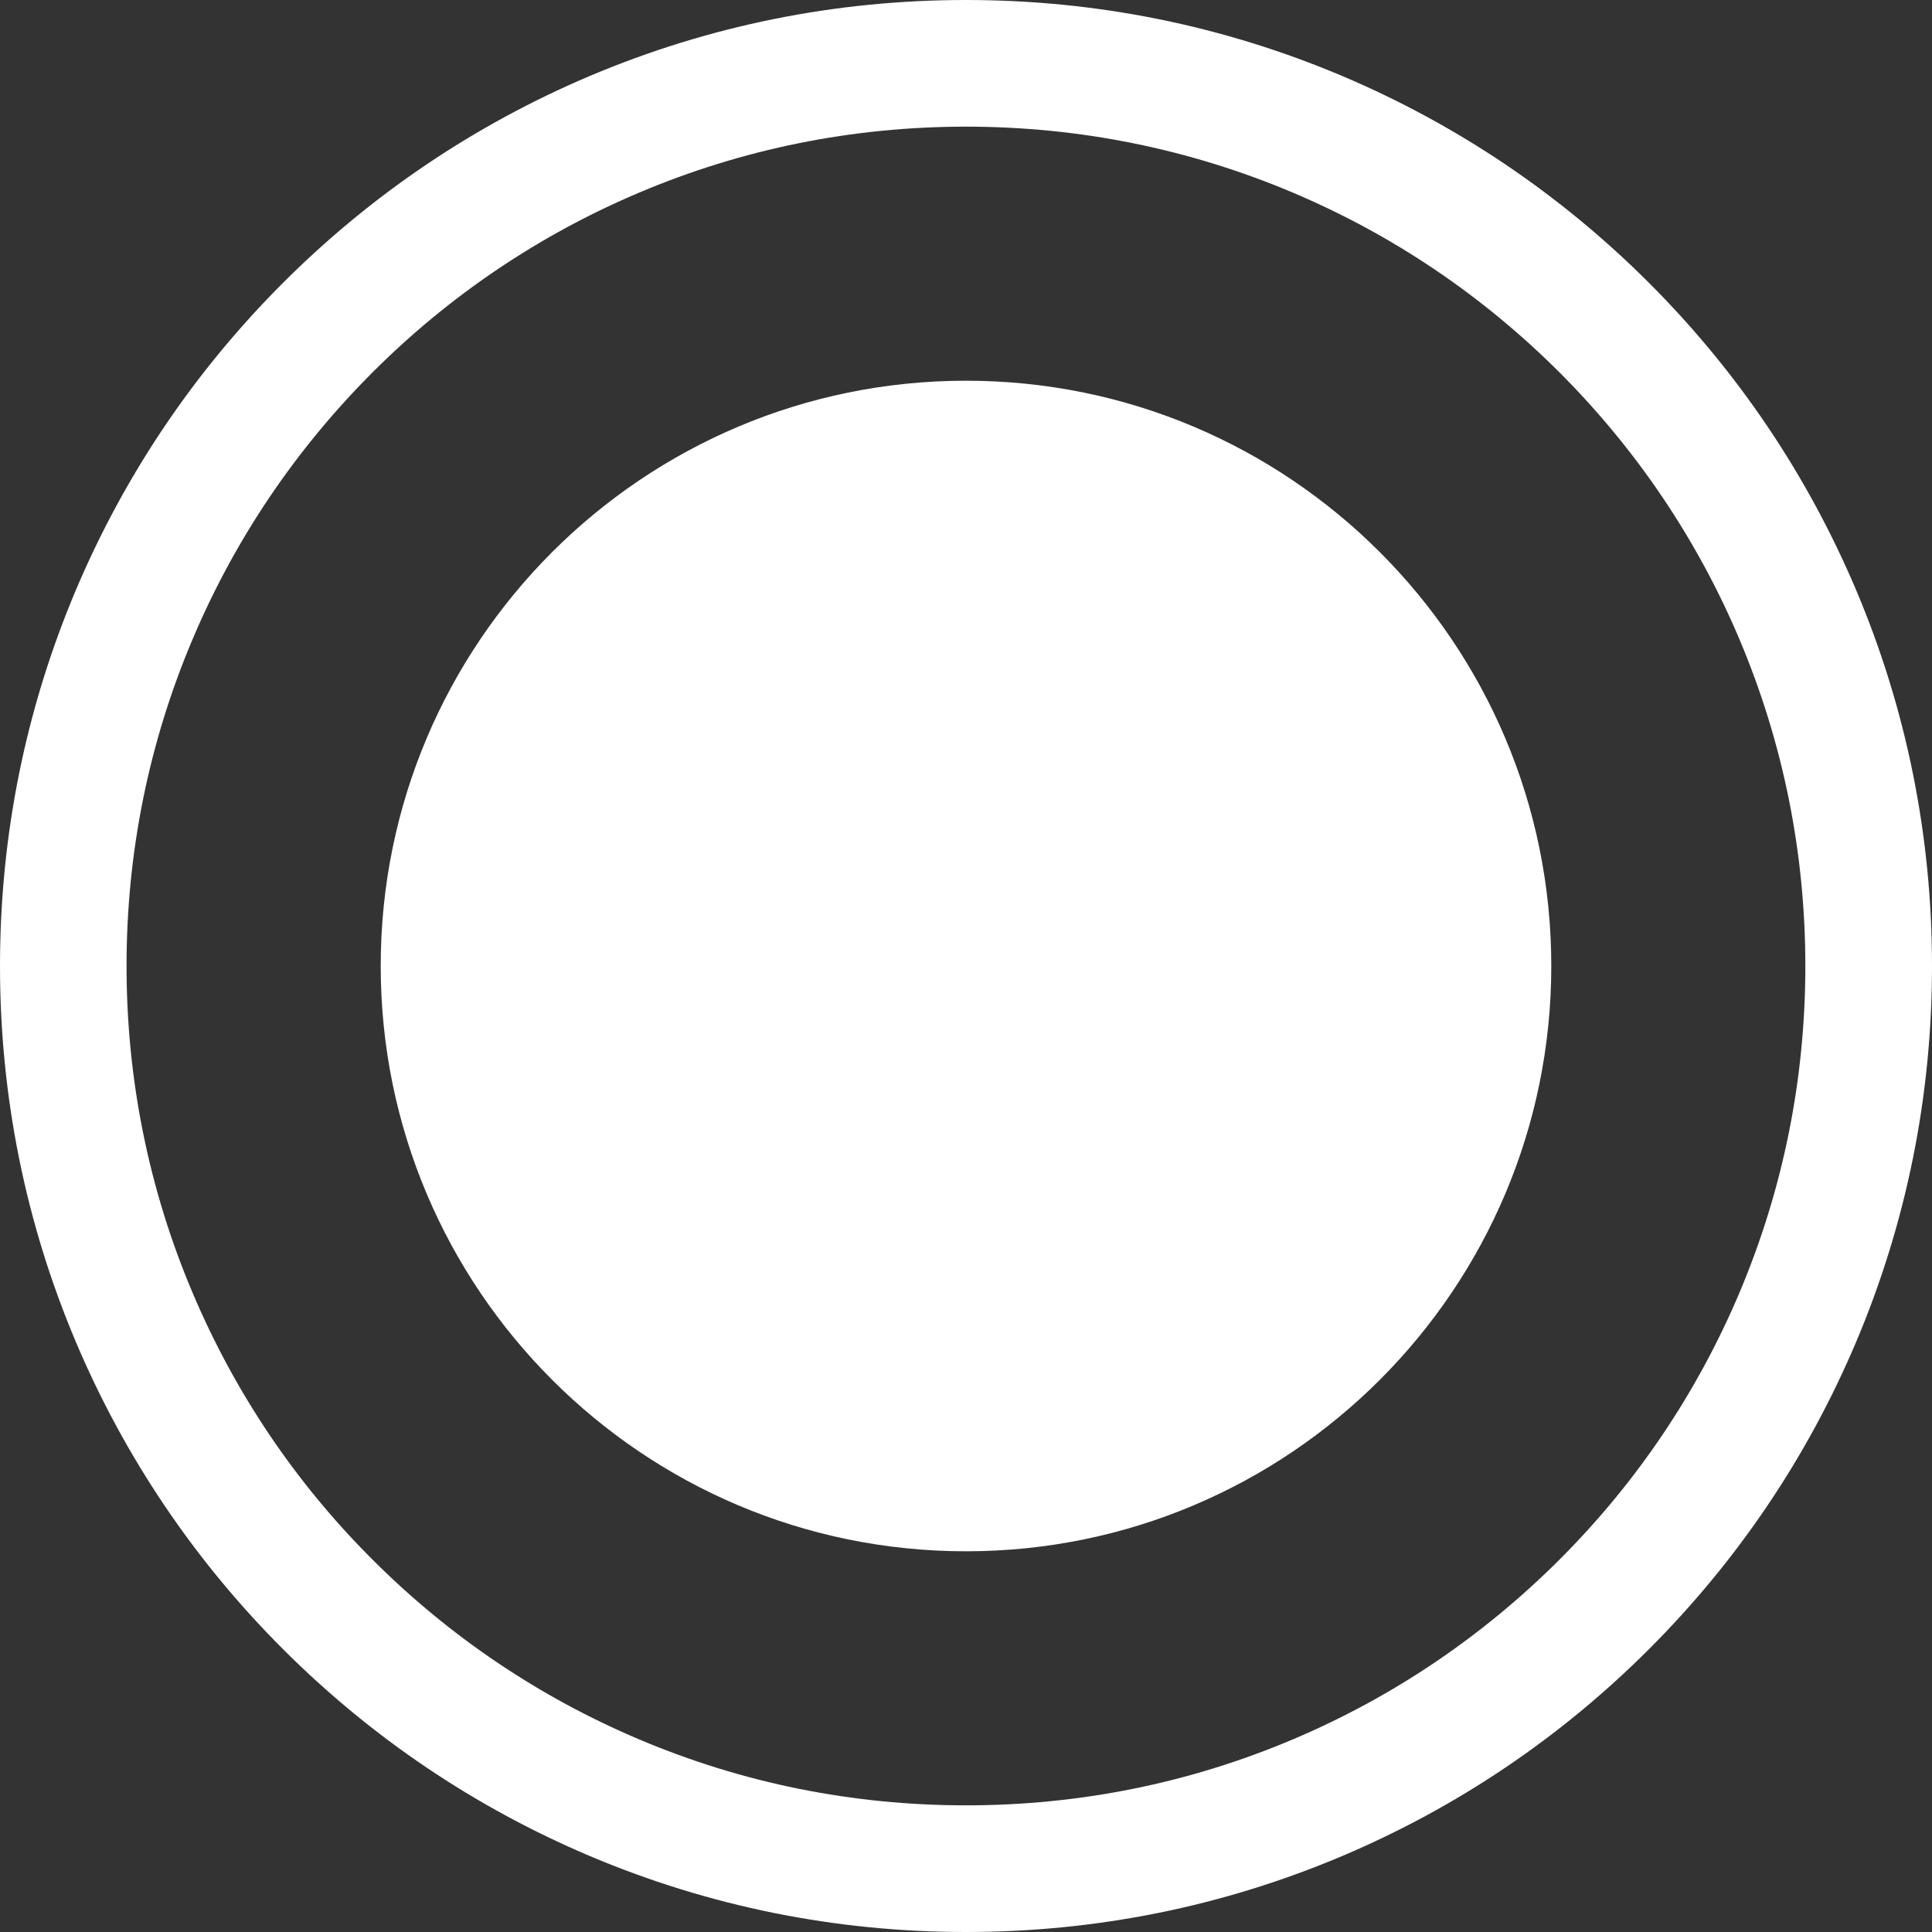 <svg width="18" height="18" viewBox="0 0 18 18" fill="none" xmlns="http://www.w3.org/2000/svg">
<rect x="0" y="0" width="18" height="18" fill="#333333" stroke="none"/>
<path d="M17.293 5.497C16.839 4.425 16.19 3.462 15.364 2.636C14.538 1.81 13.575 1.161 12.503 0.707C11.393 0.238 10.215 0 9 0C7.785 0 6.606 0.238 5.497 0.707C4.425 1.161 3.462 1.81 2.636 2.636C1.81 3.462 1.161 4.425 0.707 5.497C0.238 6.607 0 7.785 0 9C0 10.215 0.238 11.394 0.707 12.503C1.161 13.575 1.81 14.538 2.636 15.364C3.462 16.19 4.425 16.839 5.497 17.293C6.607 17.762 7.785 18 9 18C10.215 18 11.394 17.762 12.503 17.293C13.575 16.839 14.538 16.19 15.364 15.364C16.19 14.538 16.839 13.575 17.293 12.503C17.762 11.393 18 10.215 18 9C18 7.785 17.762 6.606 17.293 5.497ZM9 16.82C7.944 16.82 6.92 16.614 5.956 16.206C5.025 15.812 4.188 15.248 3.47 14.53C2.751 13.812 2.188 12.975 1.794 12.044C1.386 11.08 1.179 10.056 1.179 9C1.179 7.944 1.386 6.92 1.794 5.956C2.188 5.025 2.752 4.189 3.47 3.47C4.188 2.752 5.025 2.188 5.956 1.794C6.92 1.386 7.944 1.18 9 1.18C10.056 1.18 11.08 1.387 12.044 1.794C12.975 2.188 13.811 2.752 14.53 3.47C15.248 4.189 15.812 5.025 16.206 5.956C16.613 6.92 16.82 7.944 16.82 9C16.82 10.056 16.613 11.08 16.206 12.044C15.812 12.975 15.248 13.812 14.53 14.53C13.811 15.248 12.975 15.812 12.044 16.206C11.08 16.614 10.056 16.82 9 16.82Z" fill="white"/>
<path d="M9 14.453C12.011 14.453 14.453 12.011 14.453 9C14.453 5.988 12.011 3.547 9 3.547C5.988 3.547 3.547 5.988 3.547 9C3.547 12.011 5.988 14.453 9 14.453Z" fill="white"/>
</svg>
